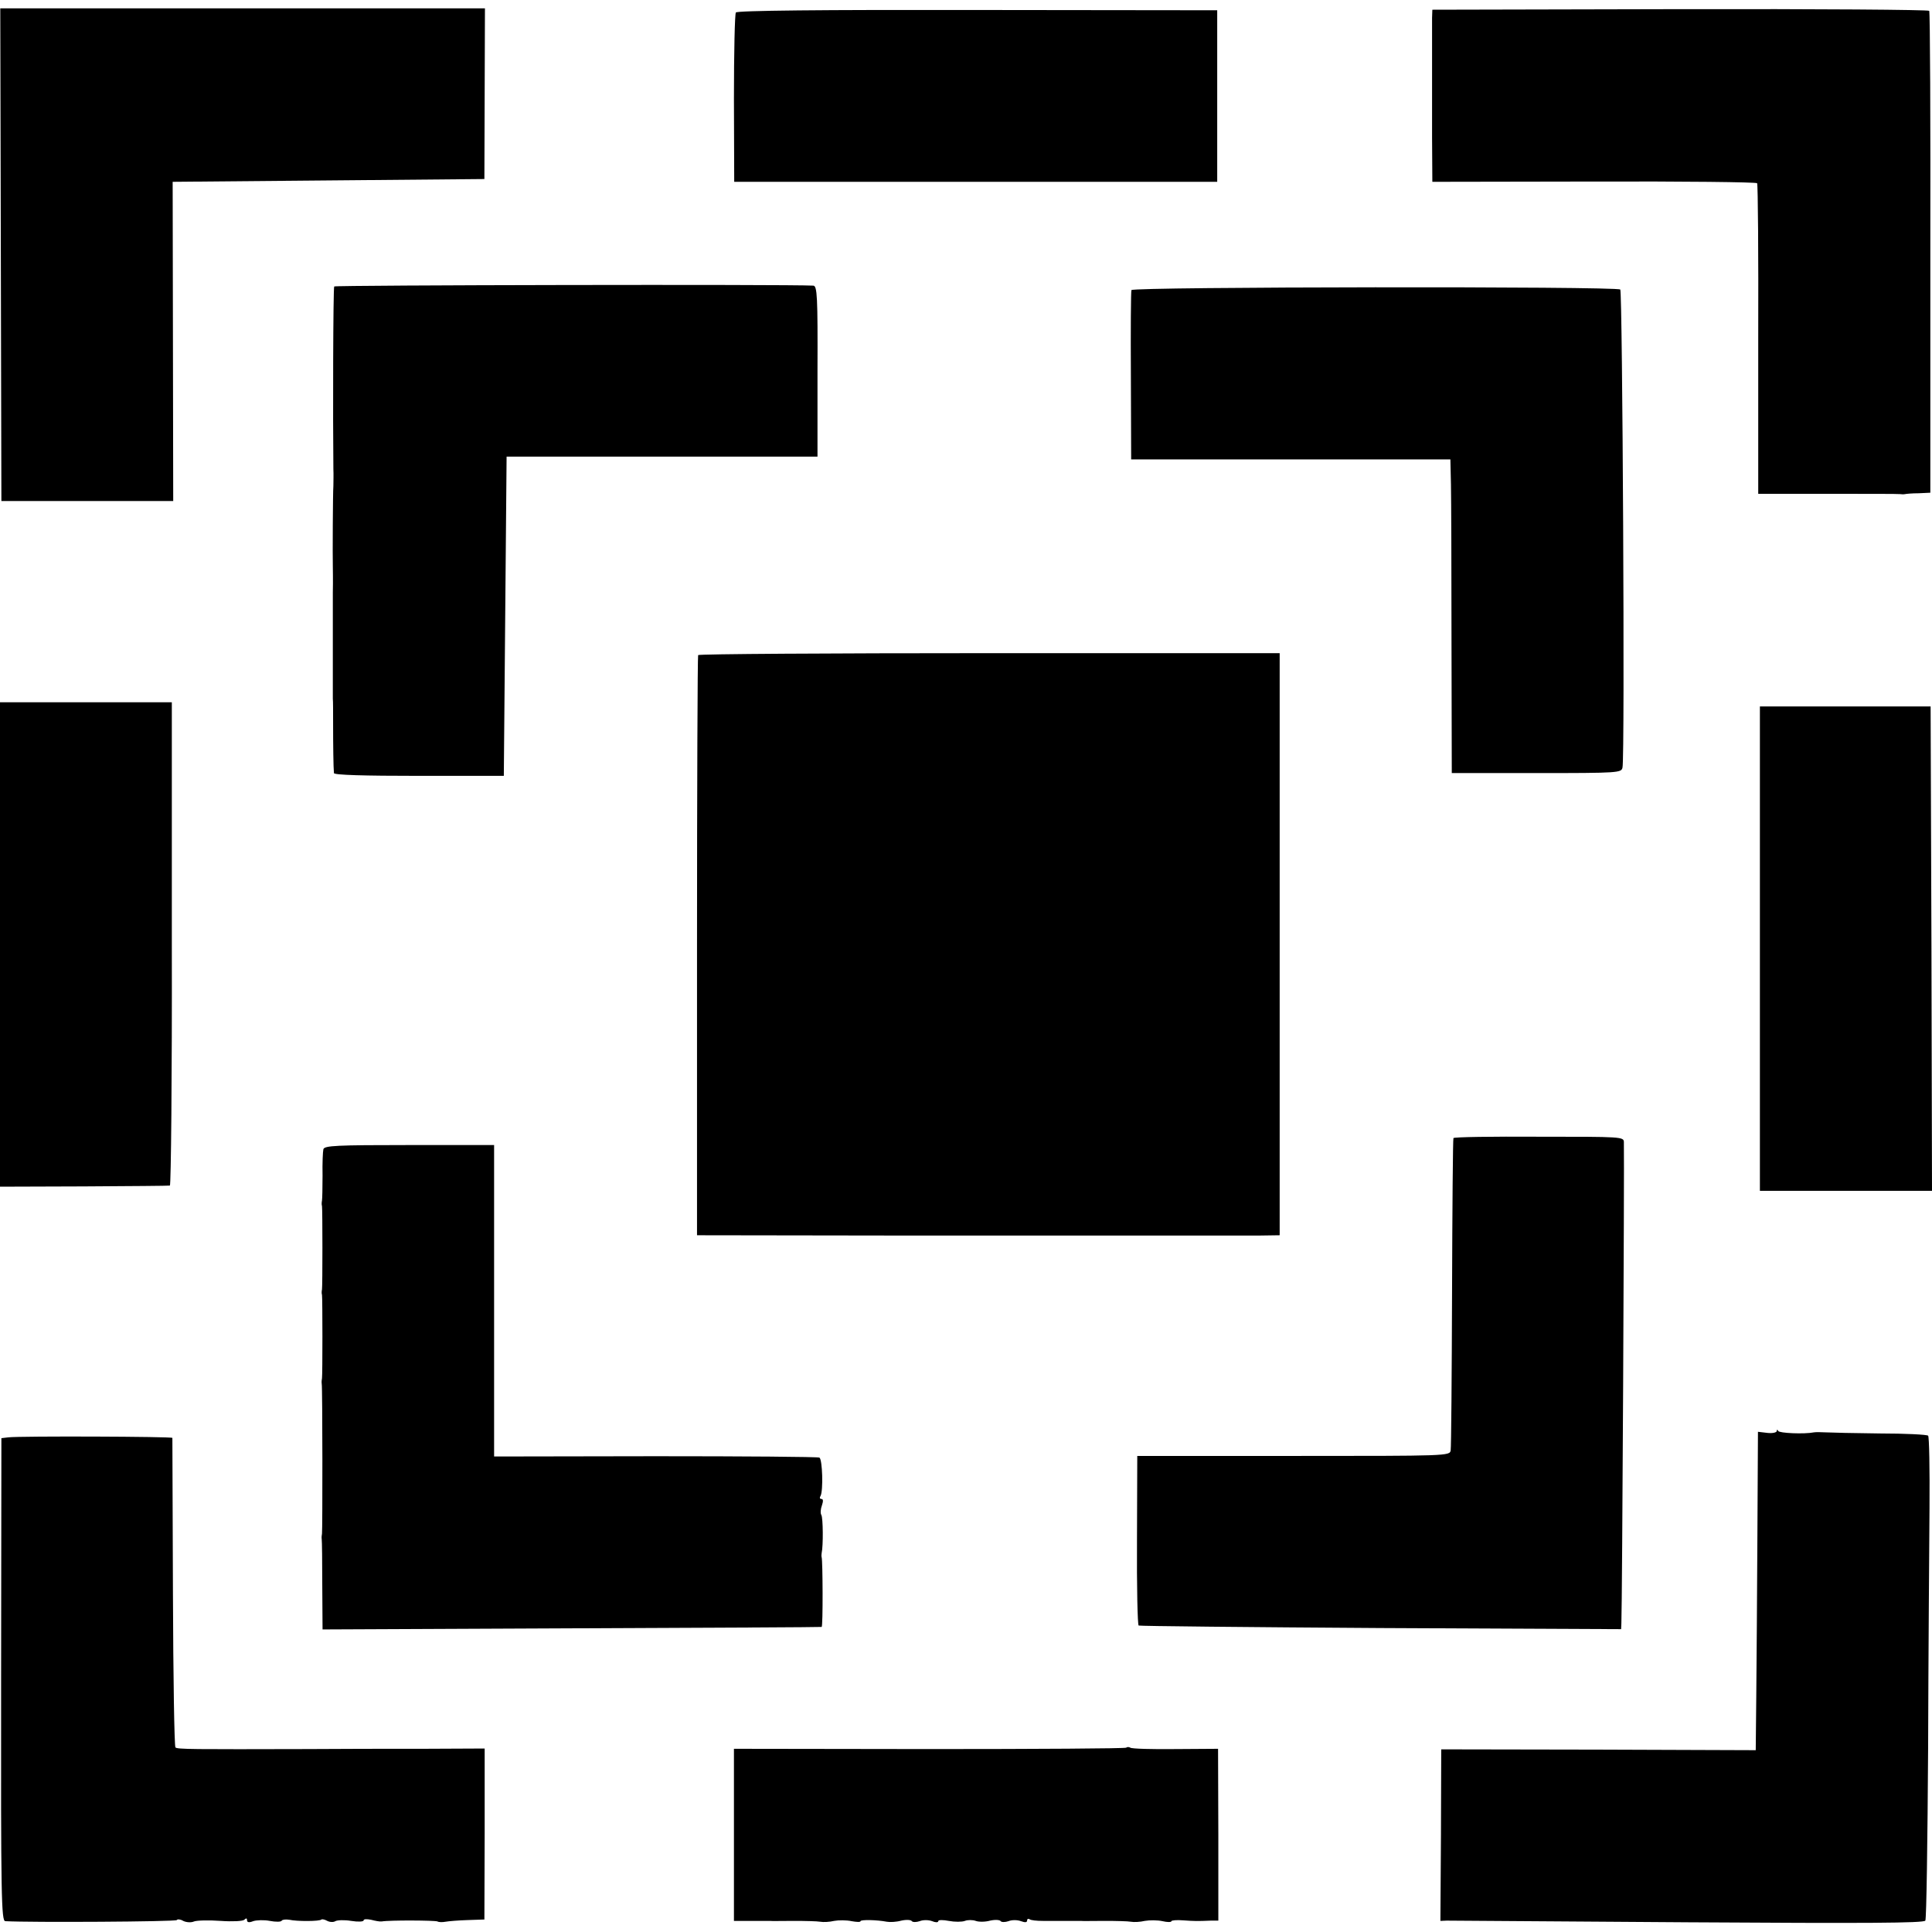<?xml version="1.0" standalone="no"?>
<!DOCTYPE svg PUBLIC "-//W3C//DTD SVG 20010904//EN"
        "http://www.w3.org/TR/2001/REC-SVG-20010904/DTD/svg10.dtd">
<svg version="1.0" xmlns="http://www.w3.org/2000/svg"
     width="696pt" height="696pt" viewBox="0 0 696 696"
     preserveAspectRatio="xMidYMid meet">
    <g transform="translate(0,696) scale(0.1,-0.1)"
       fill="#000000" stroke="none">
        <path d="M3 6043 l2 -888 309 0 310 0 -1 575 -1 575 562 5 561 5 1 308 1 307
-873 0 -873 0 2 -887z"/>
        <path d="M2651 6915 c-4 -5 -7 -145 -7 -310 l1 -300 870 0 870 0 0 309 0 309
-863 1 c-565 1 -866 -2 -871 -9z"/>
        <path d="M5159 6895 c0 -36 0 -213 0 -430 l1 -160 582 1 c321 1 585 -2 588 -6
3 -5 5 -258 4 -564 l0 -555 251 0 c138 0 255 0 260 -1 6 -1 13 -1 18 0 4 1 26
3 49 3 l42 2 0 863 c1 475 -1 868 -4 873 -3 4 -400 7 -898 6 l-892 -2 -1 -30z"/>
        <path d="M1204 5928 c-4 -5 -5 -486 -3 -658 1 -19 0 -46 0 -60 -2 -24 -3 -259
-2 -290 0 -8 1 -51 0 -95 0 -44 0 -91 0 -105 0 -14 0 -79 0 -145 0 -66 0 -126
0 -132 1 -7 1 -48 1 -90 0 -77 1 -158 3 -178 0 -7 109 -10 306 -10 l306 0 5
575 5 575 560 0 560 0 0 308 c1 269 -1 307 -15 308 -92 5 -1723 2 -1726 -3z"/>
        <path d="M4076 5915 c-2 -5 -3 -145 -2 -310 l1 -300 575 0 575 0 2 -90 c1 -49
2 -304 2 -565 l1 -475 305 0 c298 0 306 1 310 20 9 36 0 1713 -8 1722 -13 12
-1756 10 -1761 -2z"/>
        <path d="M2515 4600 c-2 -4 -4 -475 -4 -1048 l0 -1042 694 -1 c382 0 823 0
980 0 157 0 317 0 355 0 l70 1 0 1048 0 1049 -1045 0 c-575 0 -1048 -3 -1050
-7z"/>
        <path d="M0 3558 l0 -873 302 1 c167 1 306 2 310 3 4 1 8 393 7 871 l0 870
-309 0 -310 0 0 -872z"/>
        <path d="M6340 3543 l0 -873 310 0 310 0 -2 873 -3 872 -307 0 -308 0 0 -872z"/>
        <path d="M5236 2860 c-2 -3 -4 -252 -5 -555 -1 -302 -3 -559 -5 -570 -3 -20
-11 -20 -566 -20 l-563 0 -1 -303 c-1 -167 2 -306 6 -308 3 -2 396 -6 872 -9
l866 -4 1 22 c3 62 11 1658 9 1732 0 20 -7 20 -306 20 -168 1 -307 -1 -308 -5z"/>
        <path d="M1165 2820 c-2 -8 -4 -51 -3 -95 0 -44 -1 -84 -2 -90 -1 -5 -2 -14 0
-20 2 -14 2 -288 0 -300 -1 -5 -2 -14 0 -20 2 -14 2 -288 0 -300 -1 -5 -2 -14
-1 -20 3 -15 3 -528 1 -540 -1 -5 -2 -14 -1 -20 1 -5 2 -81 2 -168 l1 -157
896 4 c493 2 899 4 902 5 5 1 4 239 0 251 -1 3 -1 10 0 15 6 27 5 127 -1 137
-4 6 -3 22 2 35 5 15 5 23 -2 23 -6 0 -7 5 -3 11 10 18 7 131 -4 138 -6 3
-272 5 -591 5 l-581 -1 0 561 0 561 -305 0 c-263 0 -306 -2 -310 -15z"/>
        <path d="M6401 1805 c-1 -6 -16 -9 -34 -7 l-34 4 -2 -374 c-1 -205 -3 -463 -4
-573 l-2 -200 -567 2 -566 1 -1 -309 -2 -309 23 1 c13 0 404 -3 870 -6 637 -4
848 -3 854 6 4 7 8 287 10 623 1 336 4 725 5 864 1 139 -1 256 -5 260 -4 4
-83 8 -174 8 -92 1 -180 3 -197 4 -16 1 -34 1 -40 0 -35 -7 -126 -3 -129 5 -3
6 -5 6 -5 0z"/>
        <path d="M30 1782 l-25 -3 -1 -869 c-1 -786 1 -870 15 -871 93 -5 614 -2 618
4 2 4 13 3 23 -3 10 -5 28 -7 39 -2 11 4 54 5 96 2 42 -3 80 -1 85 4 7 7 10 6
10 -2 0 -7 7 -9 22 -3 12 4 39 5 60 1 21 -4 41 -4 43 1 3 4 15 5 28 3 26 -6
109 -6 115 1 3 2 12 0 21 -5 10 -5 23 -5 29 -1 7 4 33 5 57 1 25 -4 45 -3 45
2 0 5 12 5 27 2 15 -4 32 -7 38 -6 29 5 193 4 201 0 5 -3 18 -3 29 -1 11 2 47
5 80 6 l60 2 1 308 0 308 -220 -1 c-122 0 -311 0 -421 -1 -411 -1 -467 -1
-473 6 -4 3 -8 255 -9 558 -1 304 -2 554 -2 557 -1 5 -548 7 -591 2z"/>
        <path d="M4057 664 c-3 -3 -322 -5 -709 -5 l-704 1 0 -310 0 -310 26 0 c14 0
33 0 43 0 9 0 24 0 32 0 8 0 21 0 28 0 6 -1 46 0 87 0 41 0 84 -1 95 -3 11 -2
33 -1 50 3 16 3 45 3 63 -1 17 -3 32 -4 32 0 0 6 58 5 95 -2 11 -2 34 -1 52 4
18 4 35 3 38 -2 3 -4 16 -4 28 0 12 5 32 5 45 0 12 -5 22 -5 22 0 0 5 17 5 38
1 21 -4 47 -4 58 0 10 4 28 4 39 0 11 -4 34 -4 52 1 18 4 35 3 38 -2 3 -4 16
-4 28 0 12 5 32 5 45 0 14 -5 22 -5 22 2 0 6 4 8 9 5 5 -4 26 -6 48 -6 72 0
123 0 136 0 6 -1 46 0 87 0 41 0 84 -1 94 -3 11 -2 33 -1 50 3 17 3 46 3 64
-1 17 -4 32 -4 32 0 0 3 19 5 42 3 43 -3 51 -3 100 -1 l27 0 0 310 -1 309
-153 -1 c-84 -1 -158 1 -163 5 -5 3 -12 3 -15 0z"/>
    </g>
</svg>
